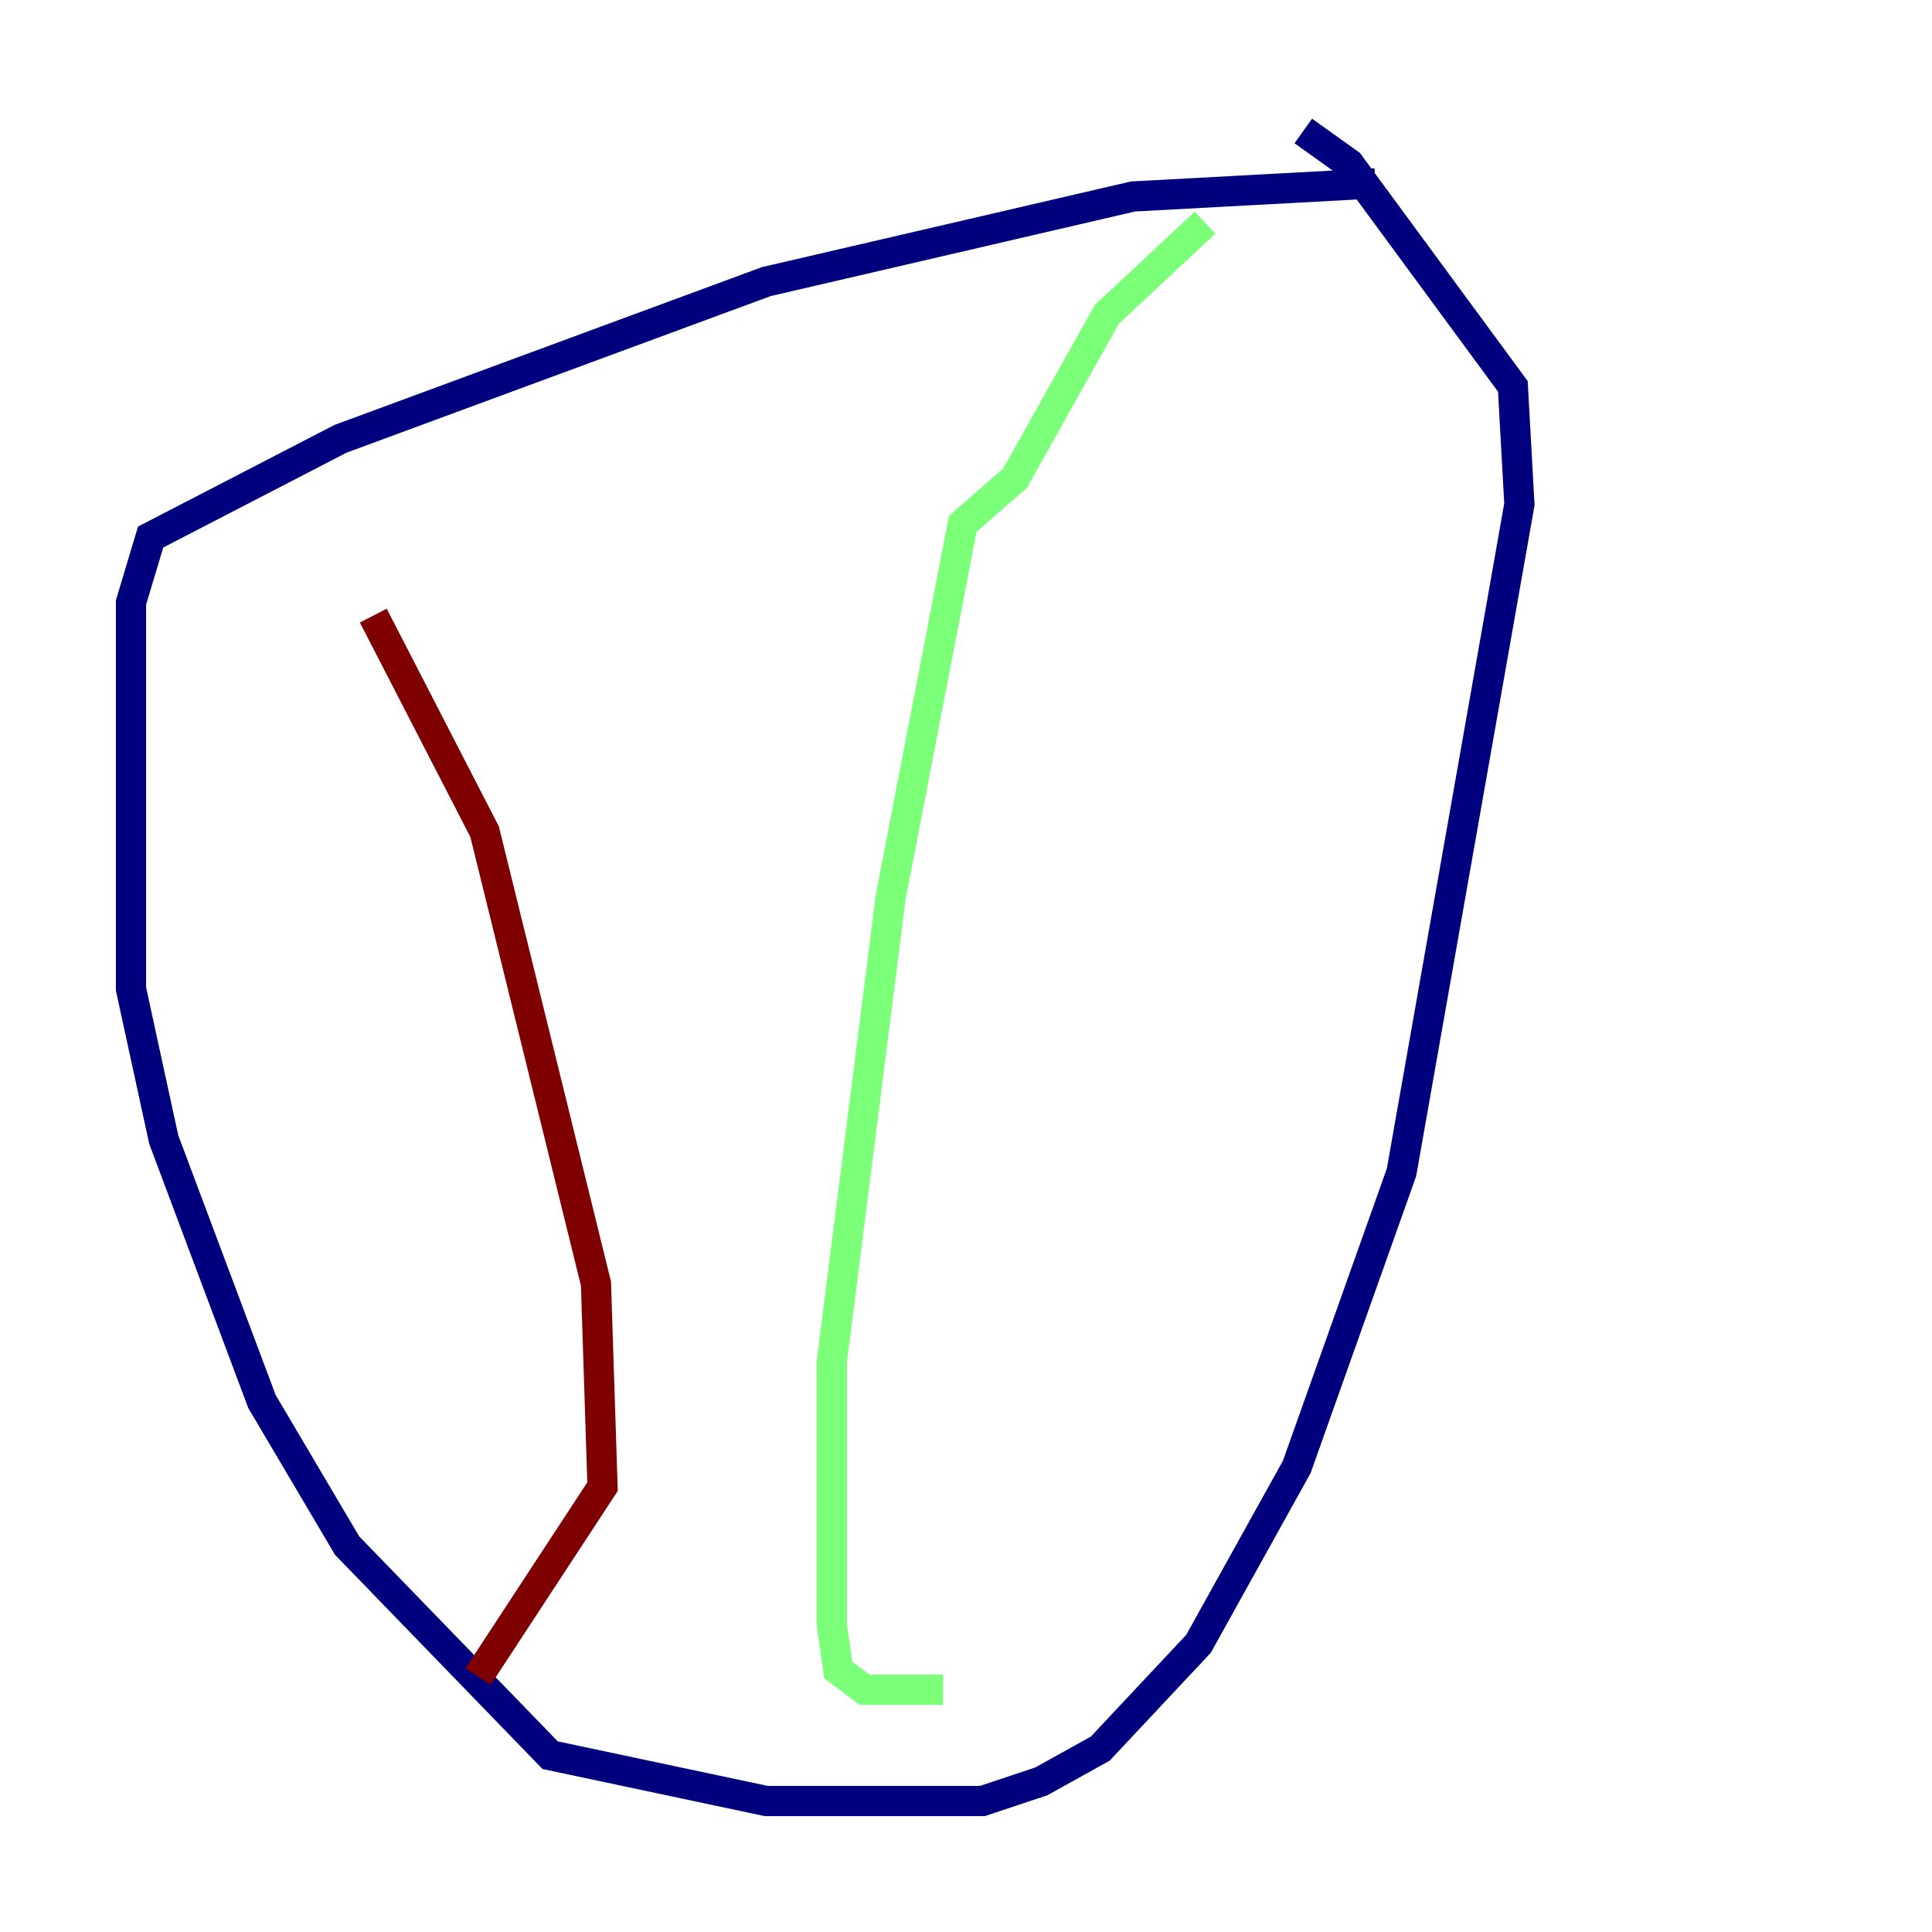 <?xml version="1.0" encoding="utf-8" ?>
<svg baseProfile="tiny" height="128" version="1.2" viewBox="0,0,128,128" width="128" xmlns="http://www.w3.org/2000/svg" xmlns:ev="http://www.w3.org/2001/xml-events" xmlns:xlink="http://www.w3.org/1999/xlink"><defs /><polyline fill="none" points="91.119,12.149 75.064,13.017 50.766,18.658 22.563,29.071 9.98,35.58 8.678,39.919 8.678,65.519 10.848,75.498 17.356,92.854 22.997,102.4 36.447,116.285 50.766,119.322 65.085,119.322 68.99,118.02 72.895,115.851 79.403,108.909 85.912,97.193 92.854,77.668 100.664,33.41 100.231,25.6 89.383,10.848 86.346,8.678" stroke="#00007f" stroke-width="2" /><polyline fill="none" points="79.837,14.752 73.329,20.827 67.254,31.675 63.783,34.712 59.01,59.444 55.105,90.251 55.105,107.607 55.539,110.644 57.275,111.946 62.481,111.946" stroke="#7cff79" stroke-width="2" /><polyline fill="none" points="24.732,40.786 32.108,55.105 39.485,85.044 39.919,98.495 31.675,111.078" stroke="#7f0000" stroke-width="2" /></svg>